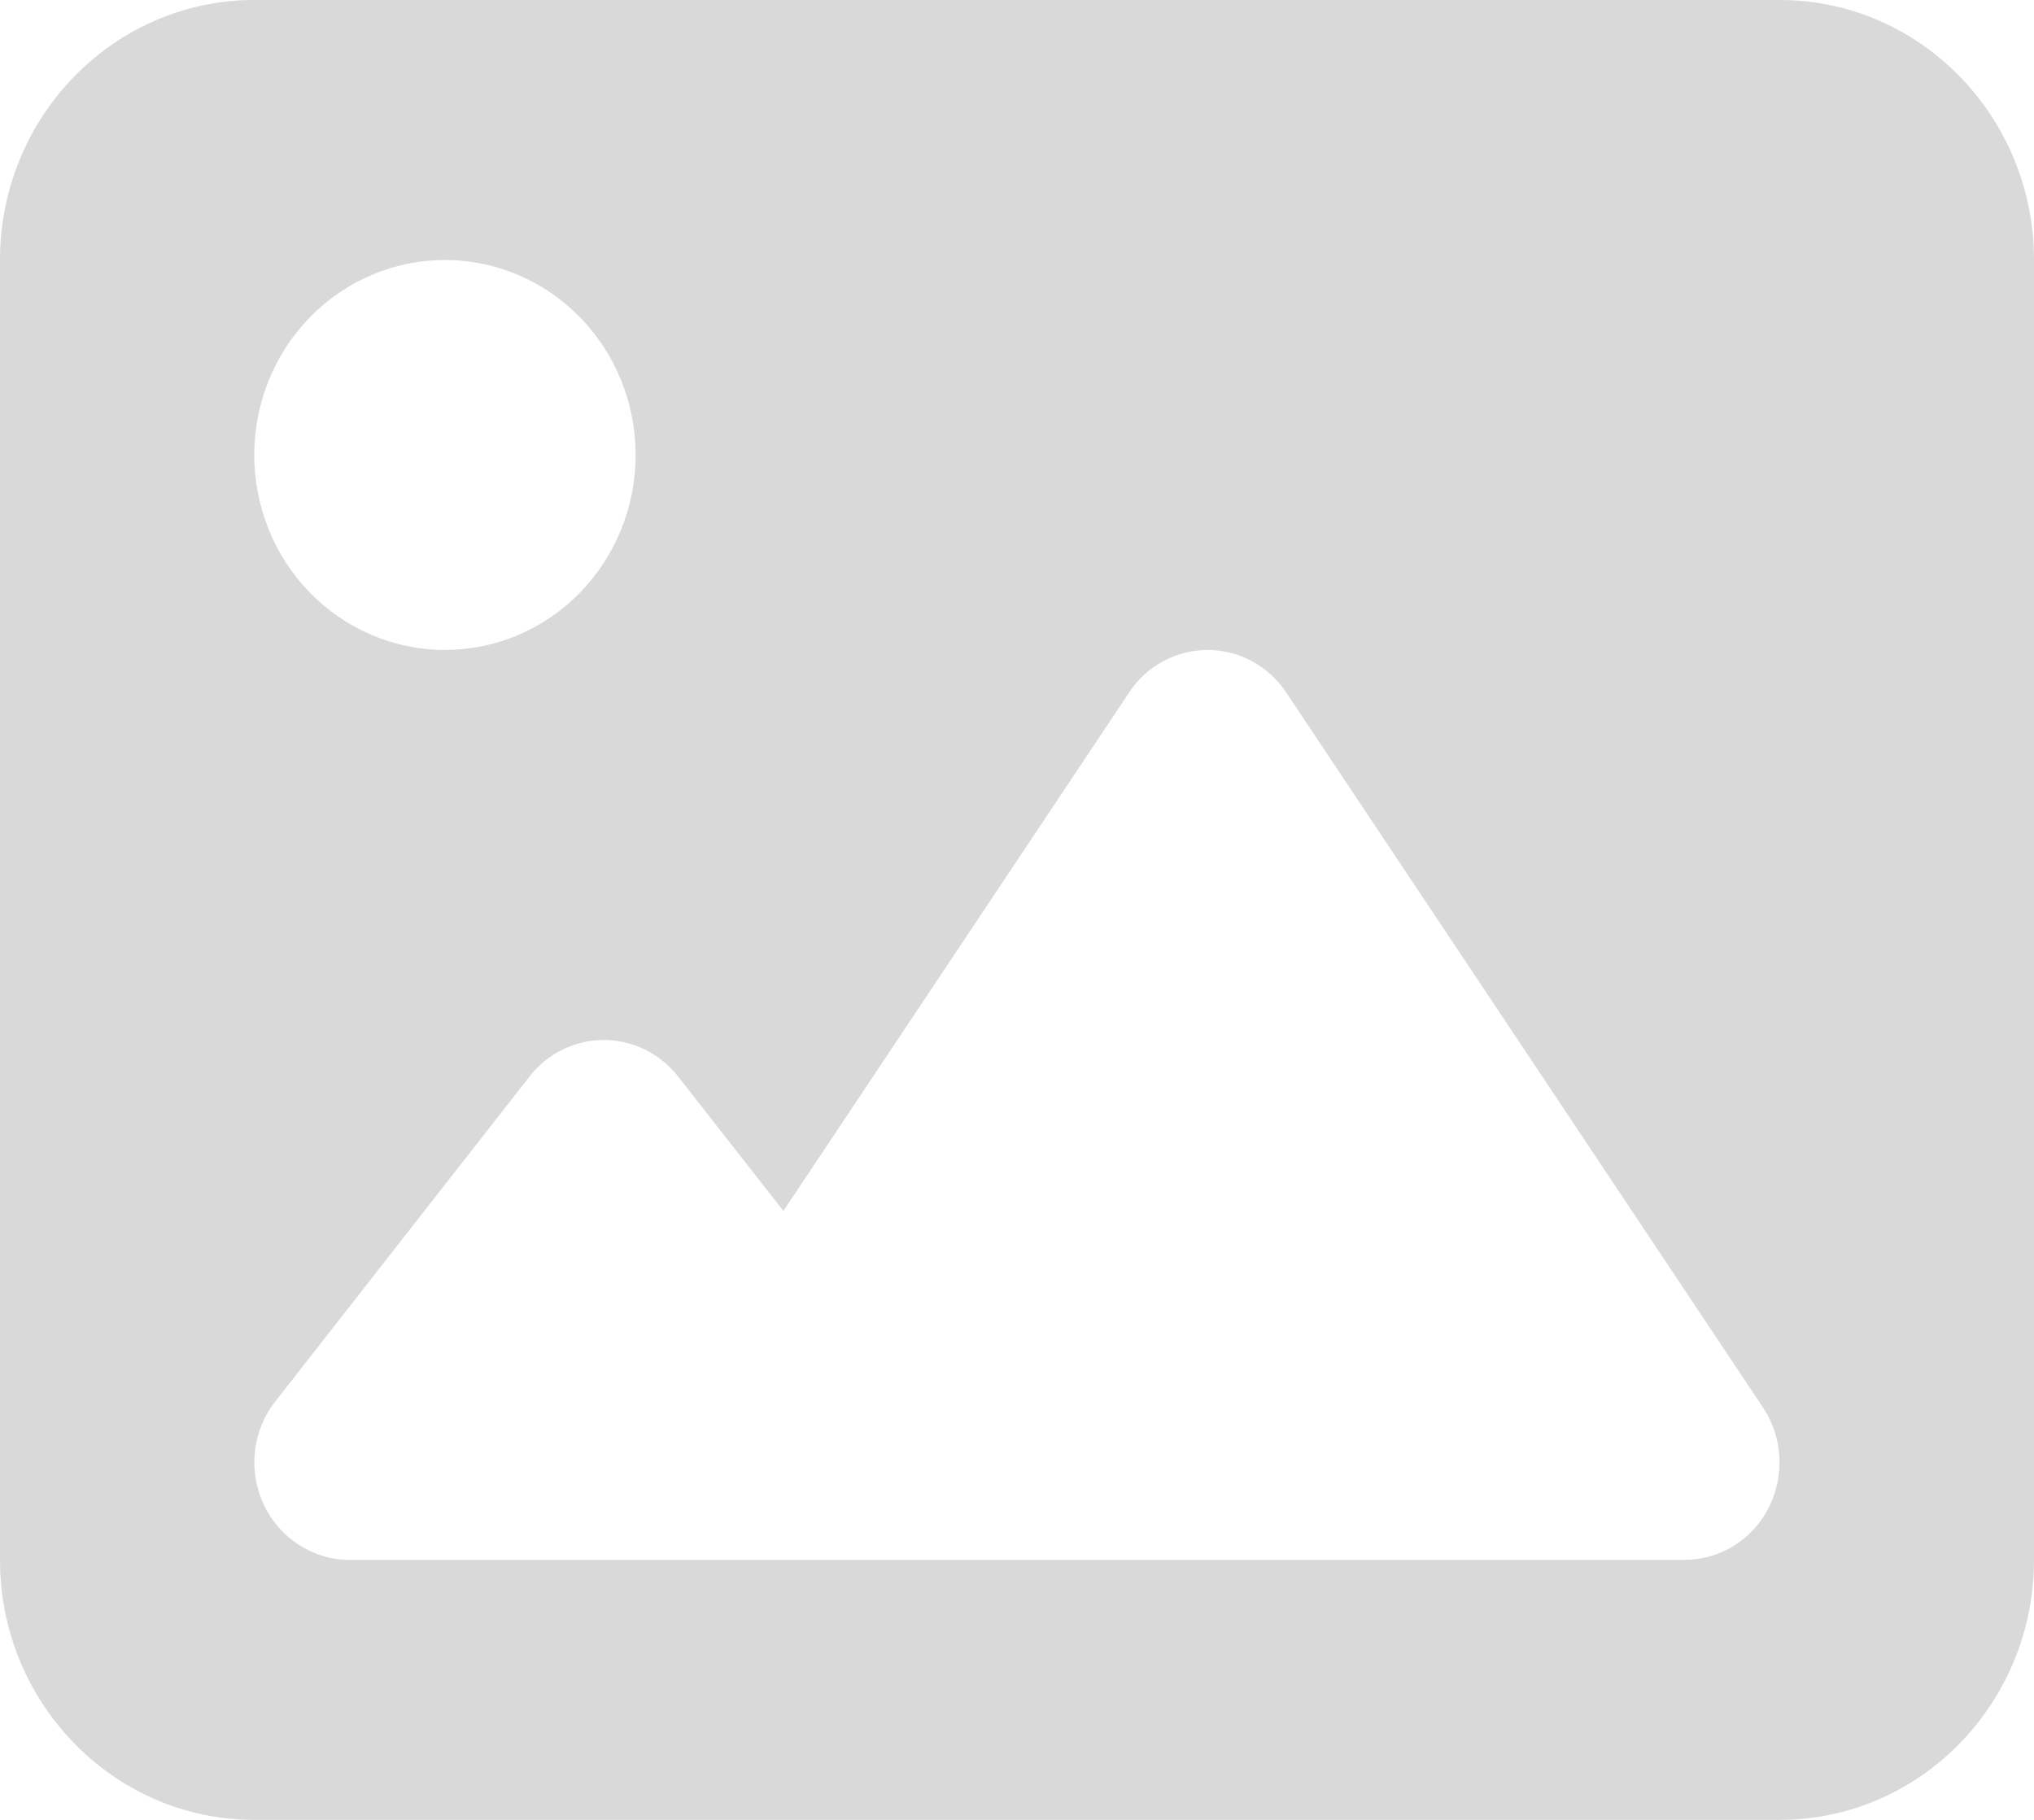 <svg width="38" height="34" viewBox="0 0 38 34" fill="none" xmlns="http://www.w3.org/2000/svg">
<g id="Group 6">
<path id="Vector" d="M0 4.857C0 2.178 2.13 0 4.75 0H33.25C35.87 0 38 2.178 38 4.857V29.143C38 31.822 35.87 34 33.25 34H4.75C2.13 34 0 31.822 0 29.143V4.857ZM24.032 12.94C23.698 12.439 23.149 12.143 22.562 12.143C21.976 12.143 21.419 12.439 21.093 12.94L14.636 22.624L12.669 20.112C12.328 19.679 11.816 19.429 11.281 19.429C10.747 19.429 10.227 19.679 9.893 20.112L5.143 26.183C4.713 26.73 4.631 27.481 4.928 28.111C5.225 28.741 5.848 29.143 6.531 29.143H13.656H16.031H31.469C32.129 29.143 32.738 28.771 33.042 28.171C33.346 27.572 33.309 26.851 32.938 26.297L24.032 12.94ZM8.312 12.143C9.257 12.143 10.164 11.759 10.832 11.076C11.5 10.393 11.875 9.466 11.875 8.5C11.875 7.534 11.5 6.607 10.832 5.924C10.164 5.241 9.257 4.857 8.312 4.857C7.368 4.857 6.462 5.241 5.793 5.924C5.125 6.607 4.75 7.534 4.75 8.5C4.75 9.466 5.125 10.393 5.793 11.076C6.462 11.759 7.368 12.143 8.312 12.143Z" fill="#D9D9D9"/>
</g>
</svg>
